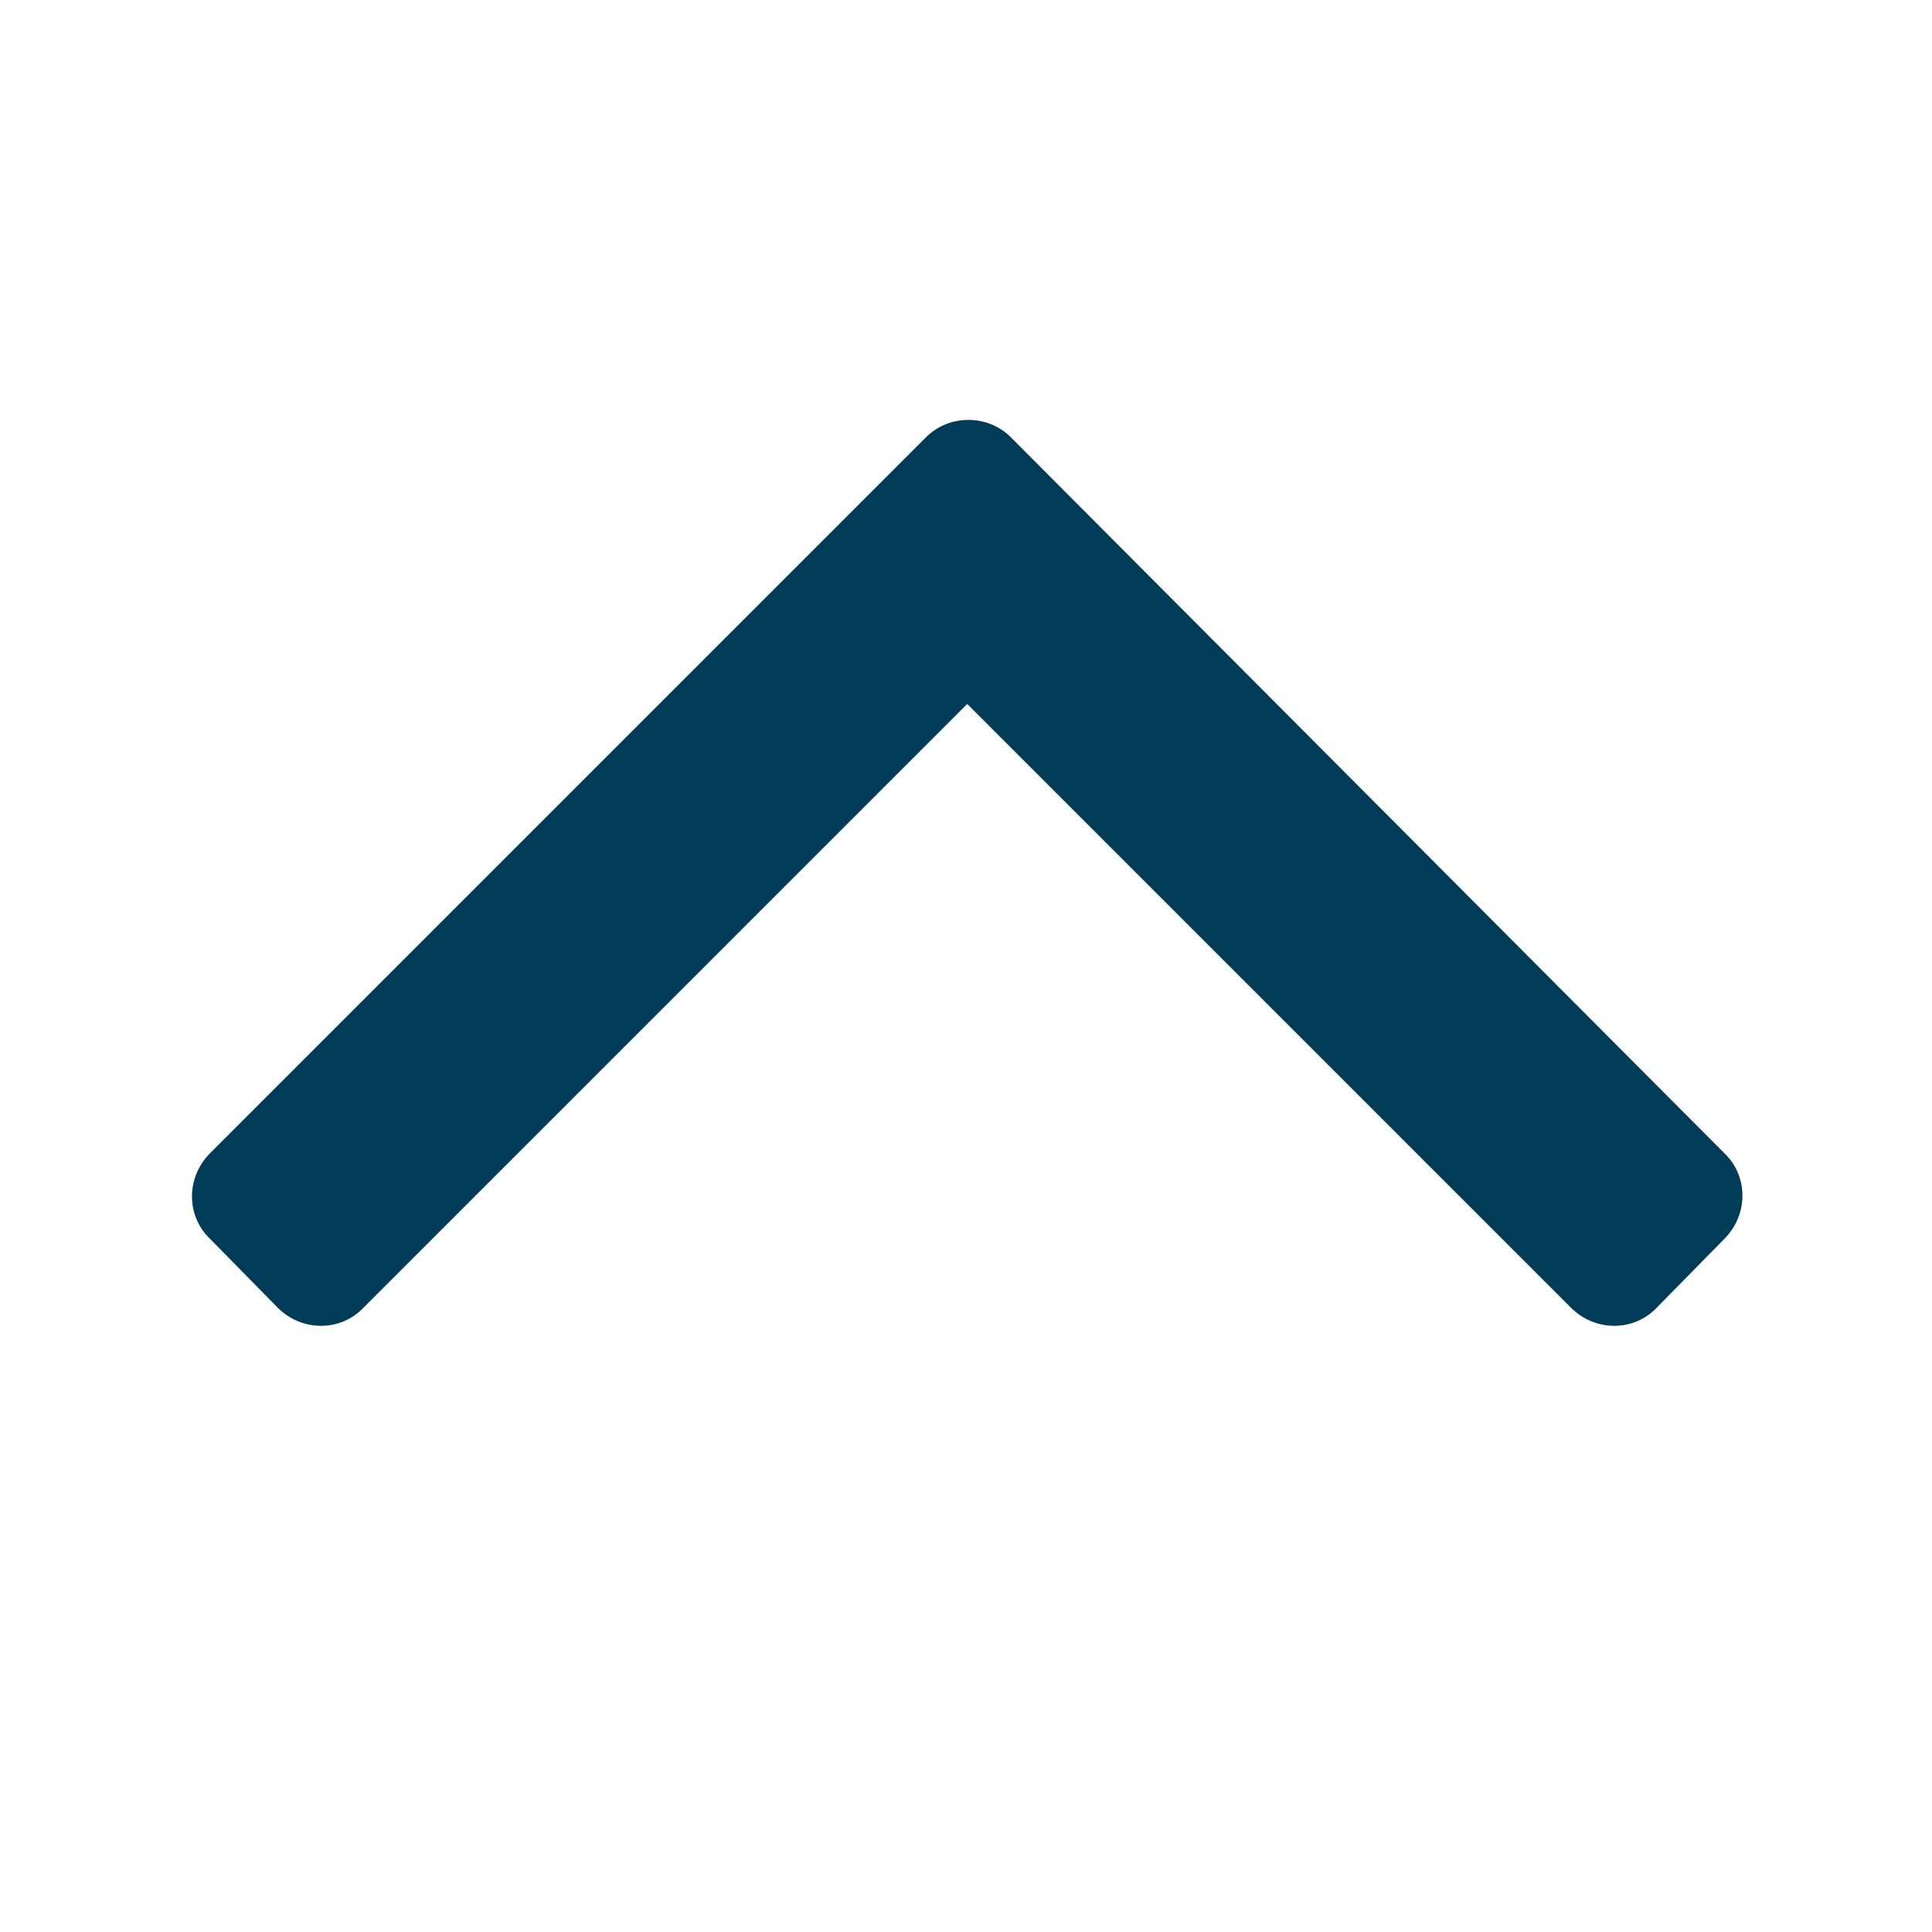 <?xml version="1.0" encoding="UTF-8"?><svg id="Artwork_16x16" xmlns="http://www.w3.org/2000/svg" viewBox="0 0 16 16"><defs><style>.cls-1{fill:none;}.cls-2{fill:#003c57;}</style></defs><path class="cls-1" d="m16,16H0V0h16v16Z"/><path class="cls-2" d="m5.74,14.28l-.57-.56c-.2-.19-.2-.51,0-.71,0,0,0,0,0,0l5-5L5.17,3.01c-.2-.19-.2-.51,0-.71,0,0,0,0,0,0l.57-.56c.19-.2.51-.2.71,0,0,0,0,0,0,0l5.93,5.93c.19.19.19.51,0,.7l-5.93,5.91c-.19.2-.51.2-.71,0,0,0,0,0,0,0Z" transform="rotate(-90), translate(-16,0)" /></svg>
